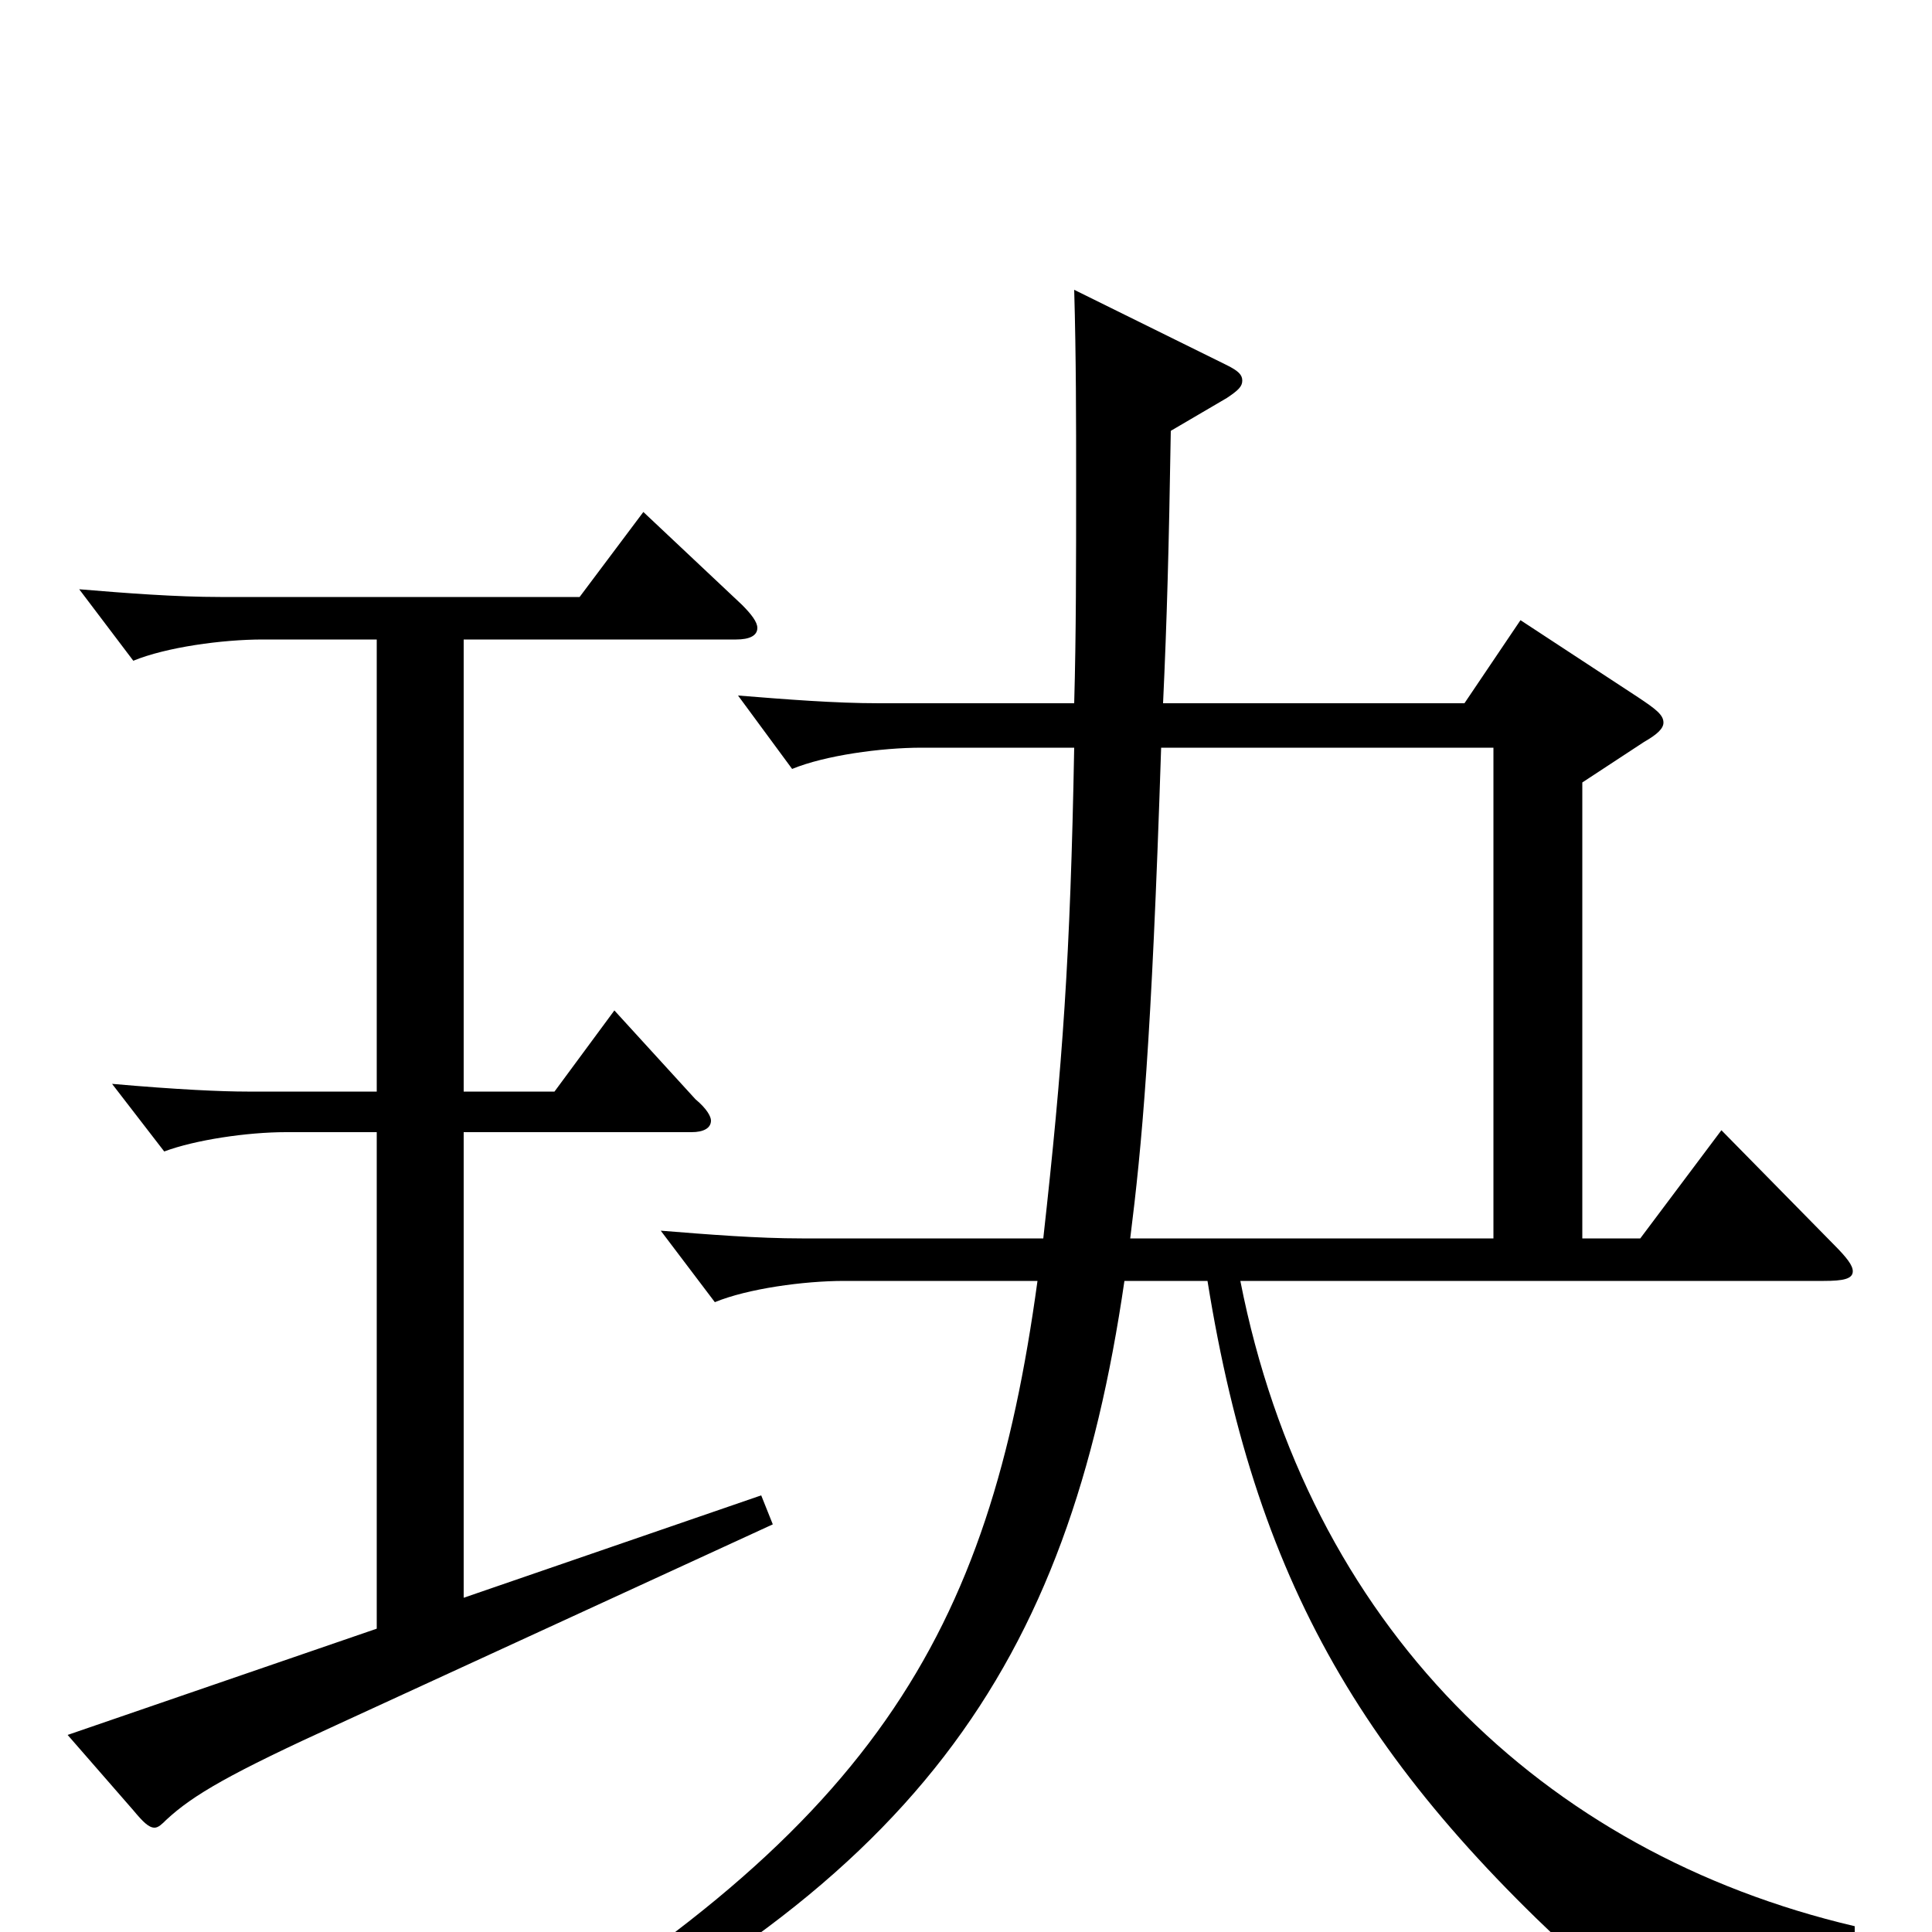 <svg xmlns="http://www.w3.org/2000/svg" viewBox="0 -1000 1000 1000">
	<path fill="#000000" d="M195 -435H128C115 -435 92 -436 58 -439L85 -404C101 -410 128 -414 148 -414H195V-157L35 -102L69 -63C74 -57 77 -54 80 -54C82 -54 84 -56 86 -58C100 -71 119 -82 176 -108L400 -211L394 -226L240 -173V-414H358C364 -414 368 -416 368 -420C368 -422 366 -426 360 -431L318 -477L287 -435H240V-669H381C388 -669 392 -671 392 -675C392 -678 389 -682 384 -687L333 -735L300 -691H114C91 -691 65 -693 41 -695L69 -658C86 -665 115 -669 136 -669H195ZM585 -359C591 -407 596 -459 601 -613H773V-359ZM944 -337C954 -337 959 -338 959 -342C959 -345 956 -349 949 -356L891 -415L849 -359H819V-595L851 -616C858 -620 861 -623 861 -626C861 -630 857 -633 848 -639L787 -679L758 -636H602C604 -679 605 -716 606 -777L635 -794C641 -798 643 -800 643 -803C643 -806 641 -808 635 -811L556 -850C557 -815 557 -782 557 -751C557 -709 557 -671 556 -636H455C432 -636 407 -638 382 -640L410 -602C427 -609 456 -613 477 -613H556C554 -504 550 -449 540 -359H415C392 -359 367 -361 342 -363L370 -326C387 -333 416 -337 437 -337H537C512 -154 453 -51 235 75L243 87C475 -21 553 -138 582 -337H625C651 -175 710 -79 841 35C846 39 848 41 851 41C852 41 854 40 855 38C874 18 897 9 960 10V-3C798 -41 677 -159 642 -337Z"/>
</svg>